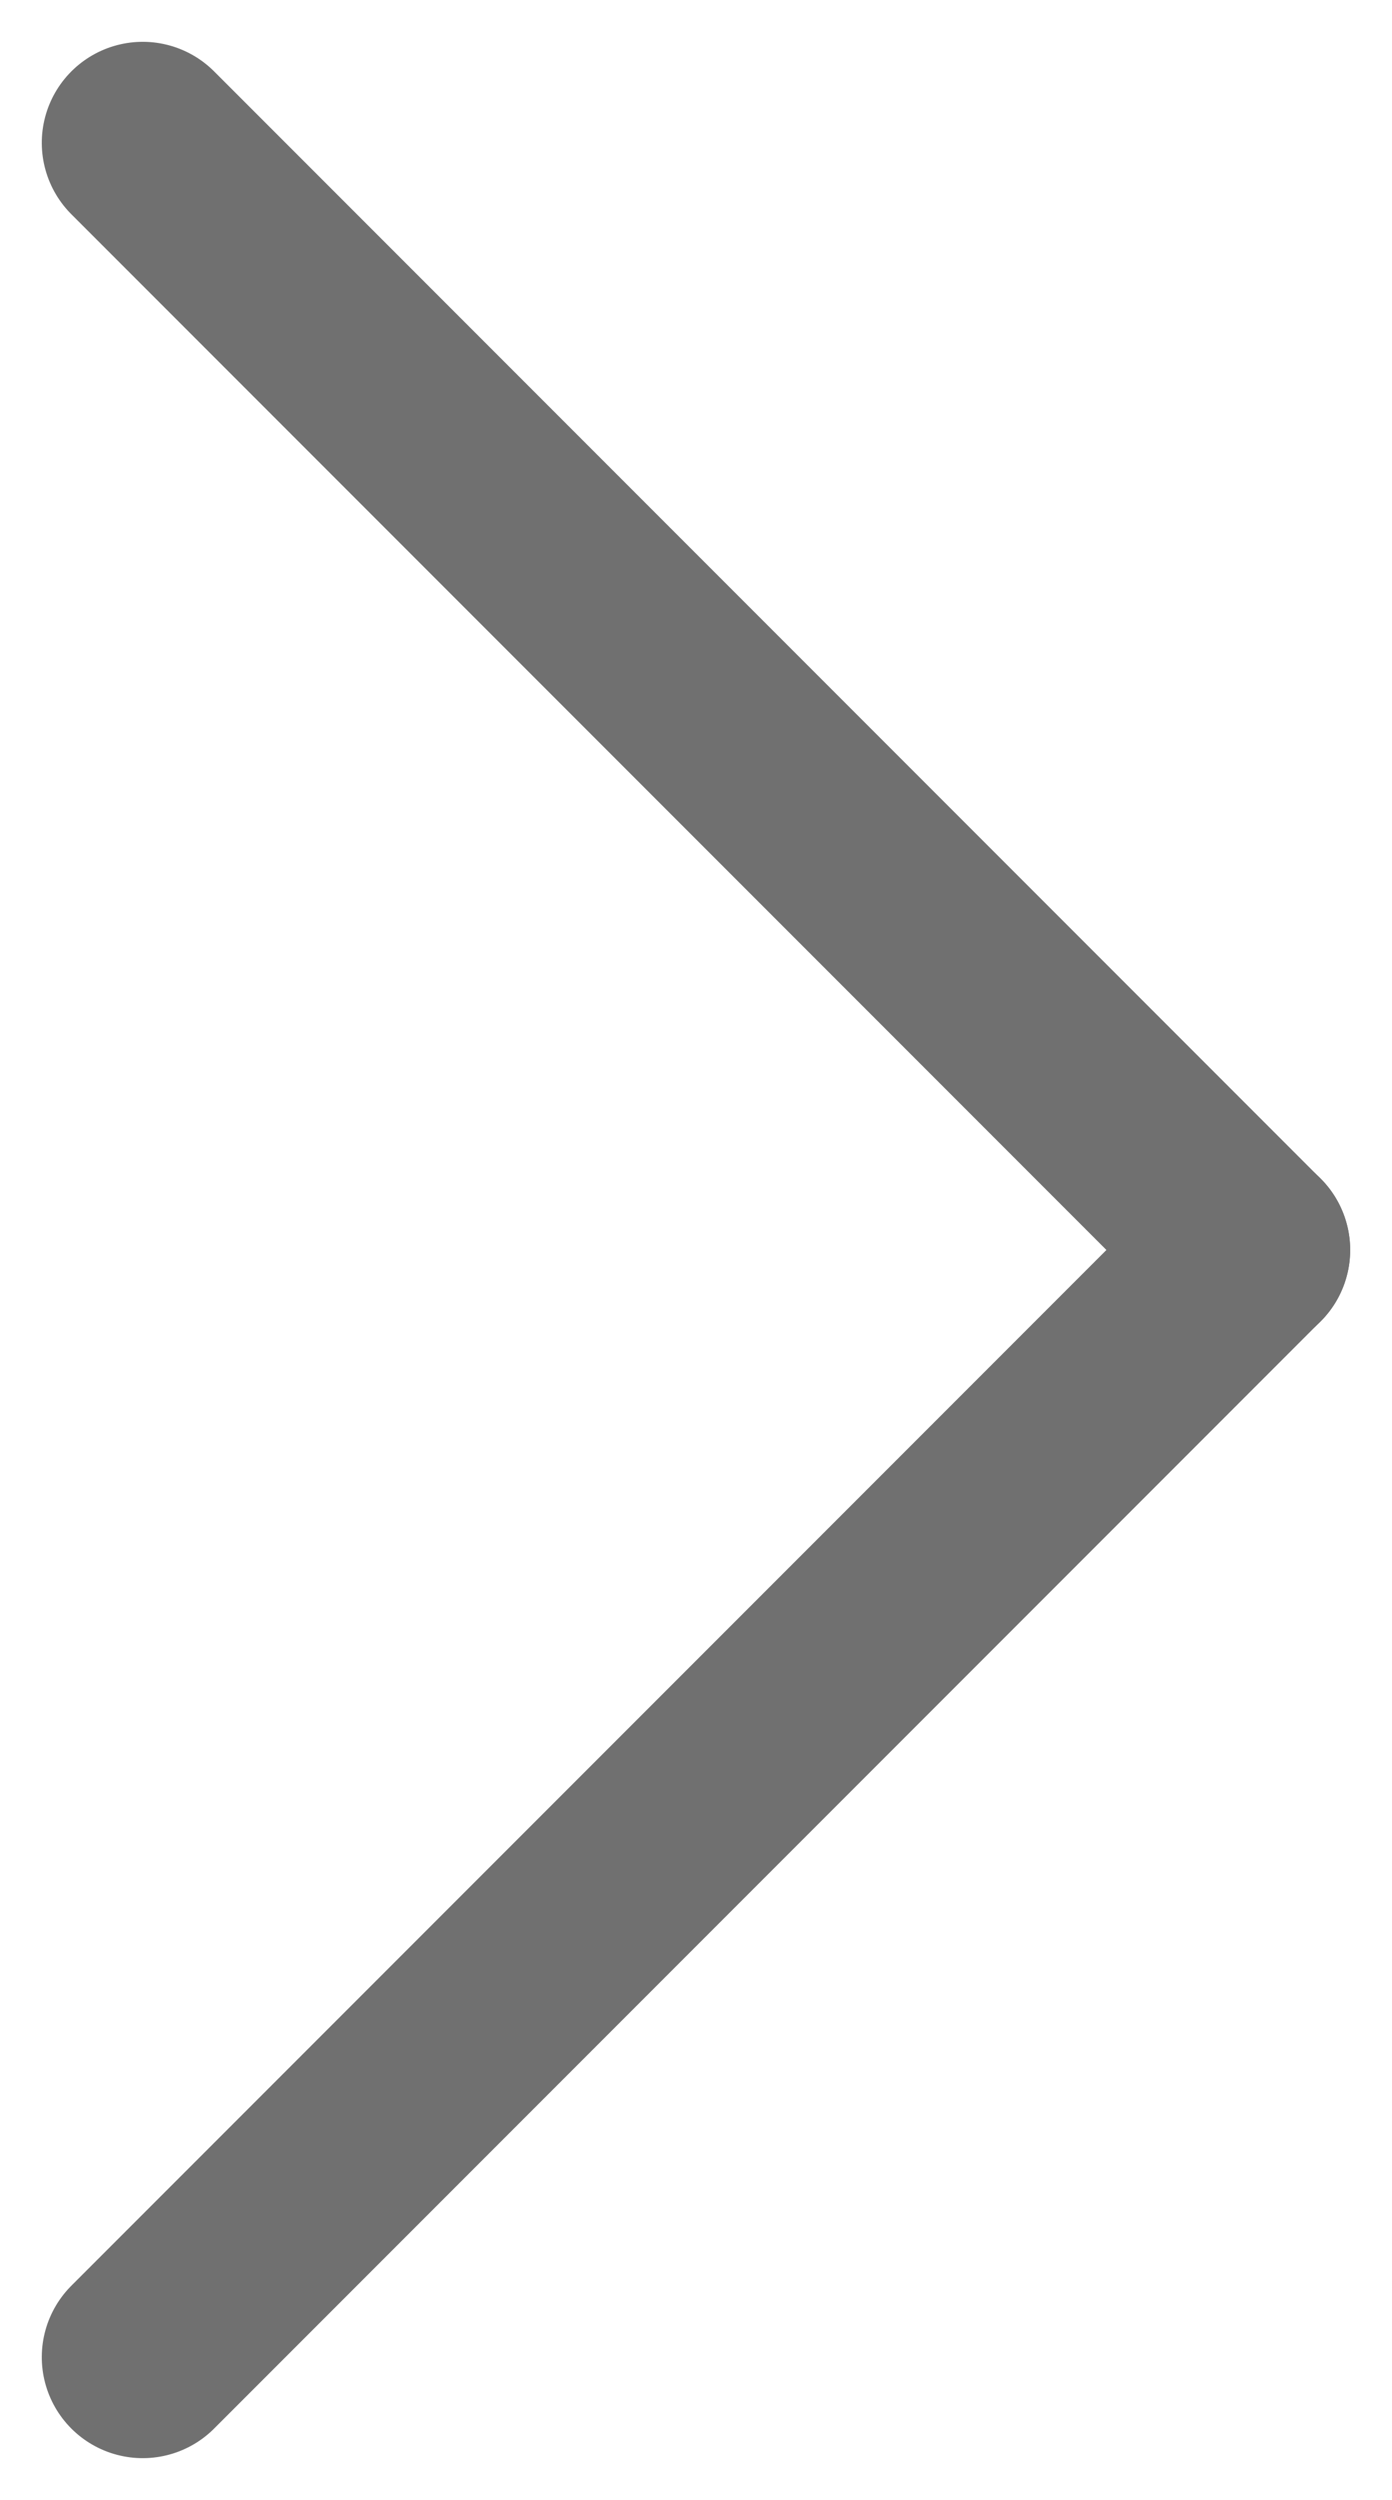 <svg xmlns="http://www.w3.org/2000/svg" width="6.895" height="12.376" viewBox="0 0 6.895 12.376">
  <g id="Group_375" data-name="Group 375" transform="translate(-1523.747 -1574.676)">
    <line id="Line_18" data-name="Line 18" x2="7.751" transform="translate(1524.454 1575.383) rotate(45)" fill="none" stroke="#707070" stroke-linecap="round" stroke-width="1"/>
    <line id="Line_19" data-name="Line 19" x2="7.751" transform="translate(1524.454 1586.344) rotate(-45)" fill="none" stroke="#707070" stroke-linecap="round" stroke-width="1"/>
  </g>
</svg>
